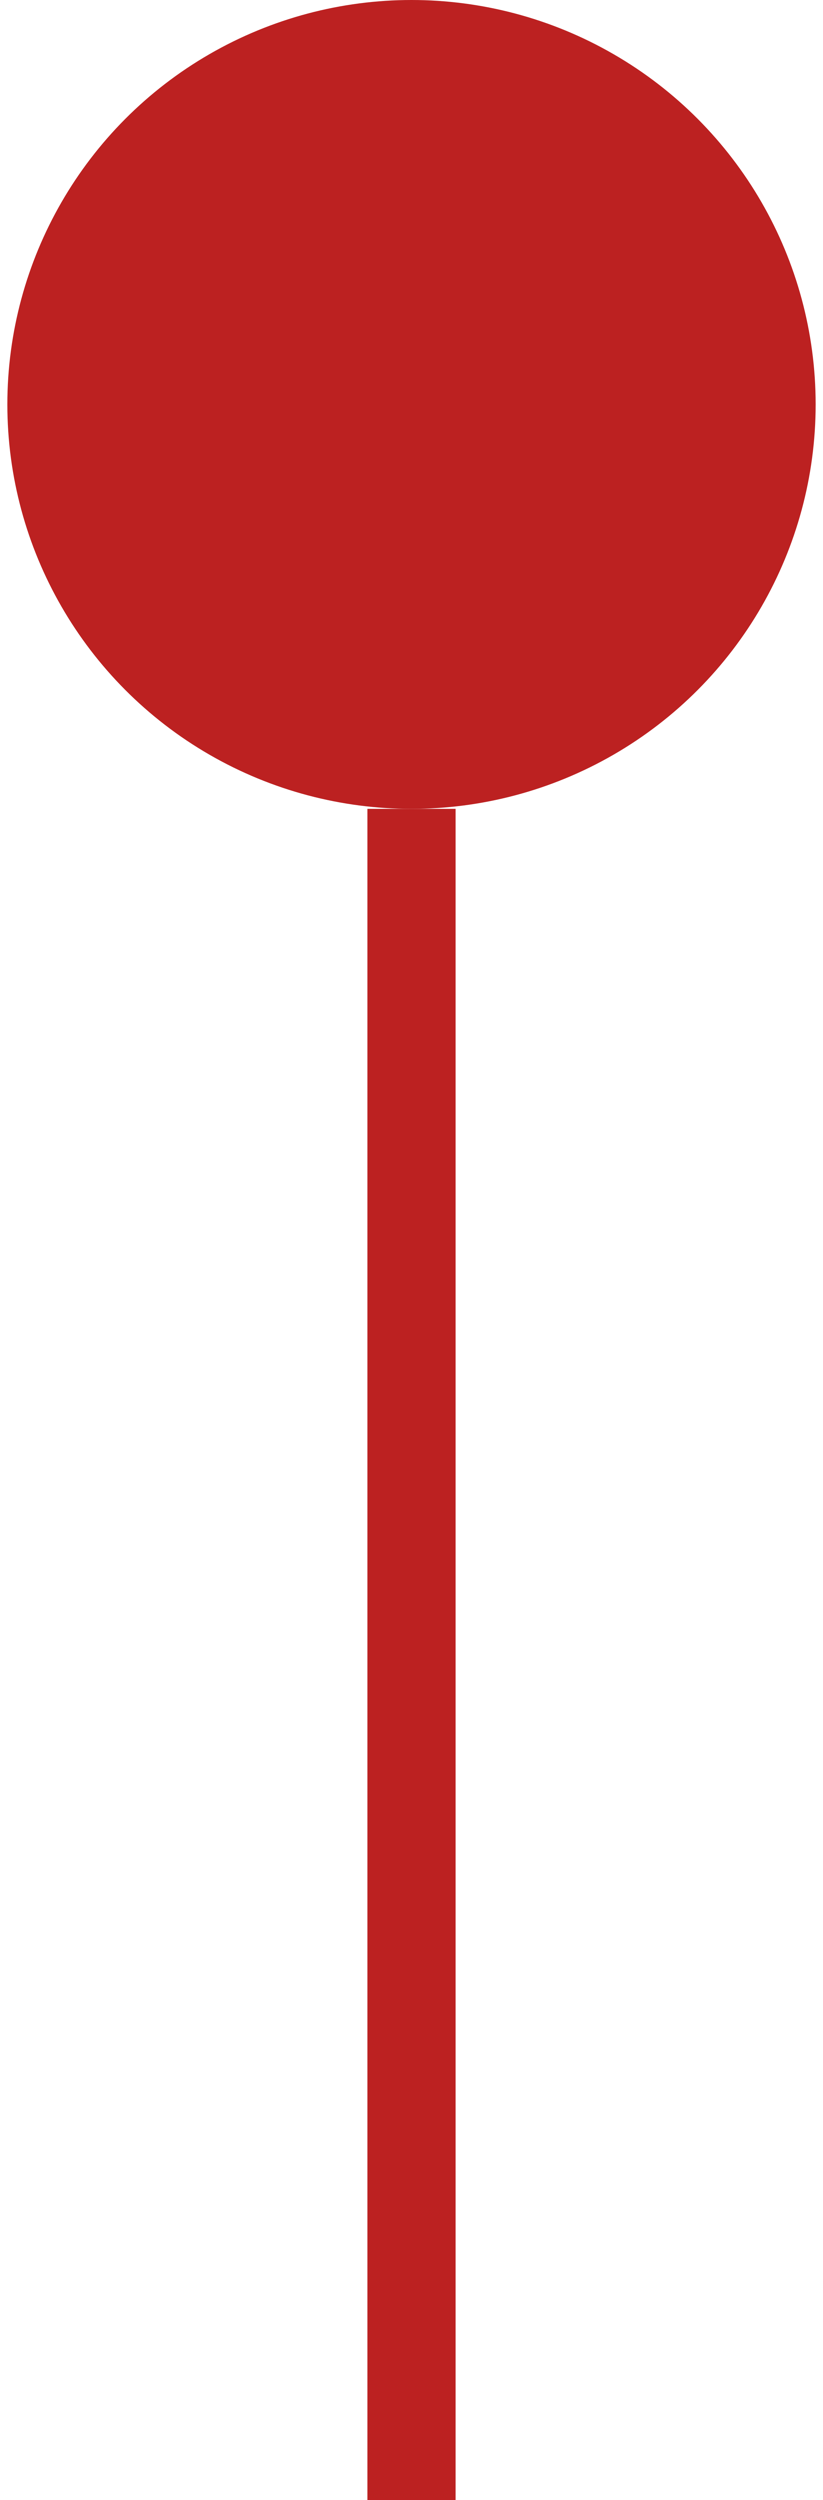 <svg width="56" height="170" viewBox="0 0 56 170" fill="none" xmlns="http://www.w3.org/2000/svg">
<circle cx="28" cy="27.5" r="27.5" fill="#BC2121"/>
<path d="M28 55L28 170" stroke="#BC2121" stroke-width="6"/>
</svg>
